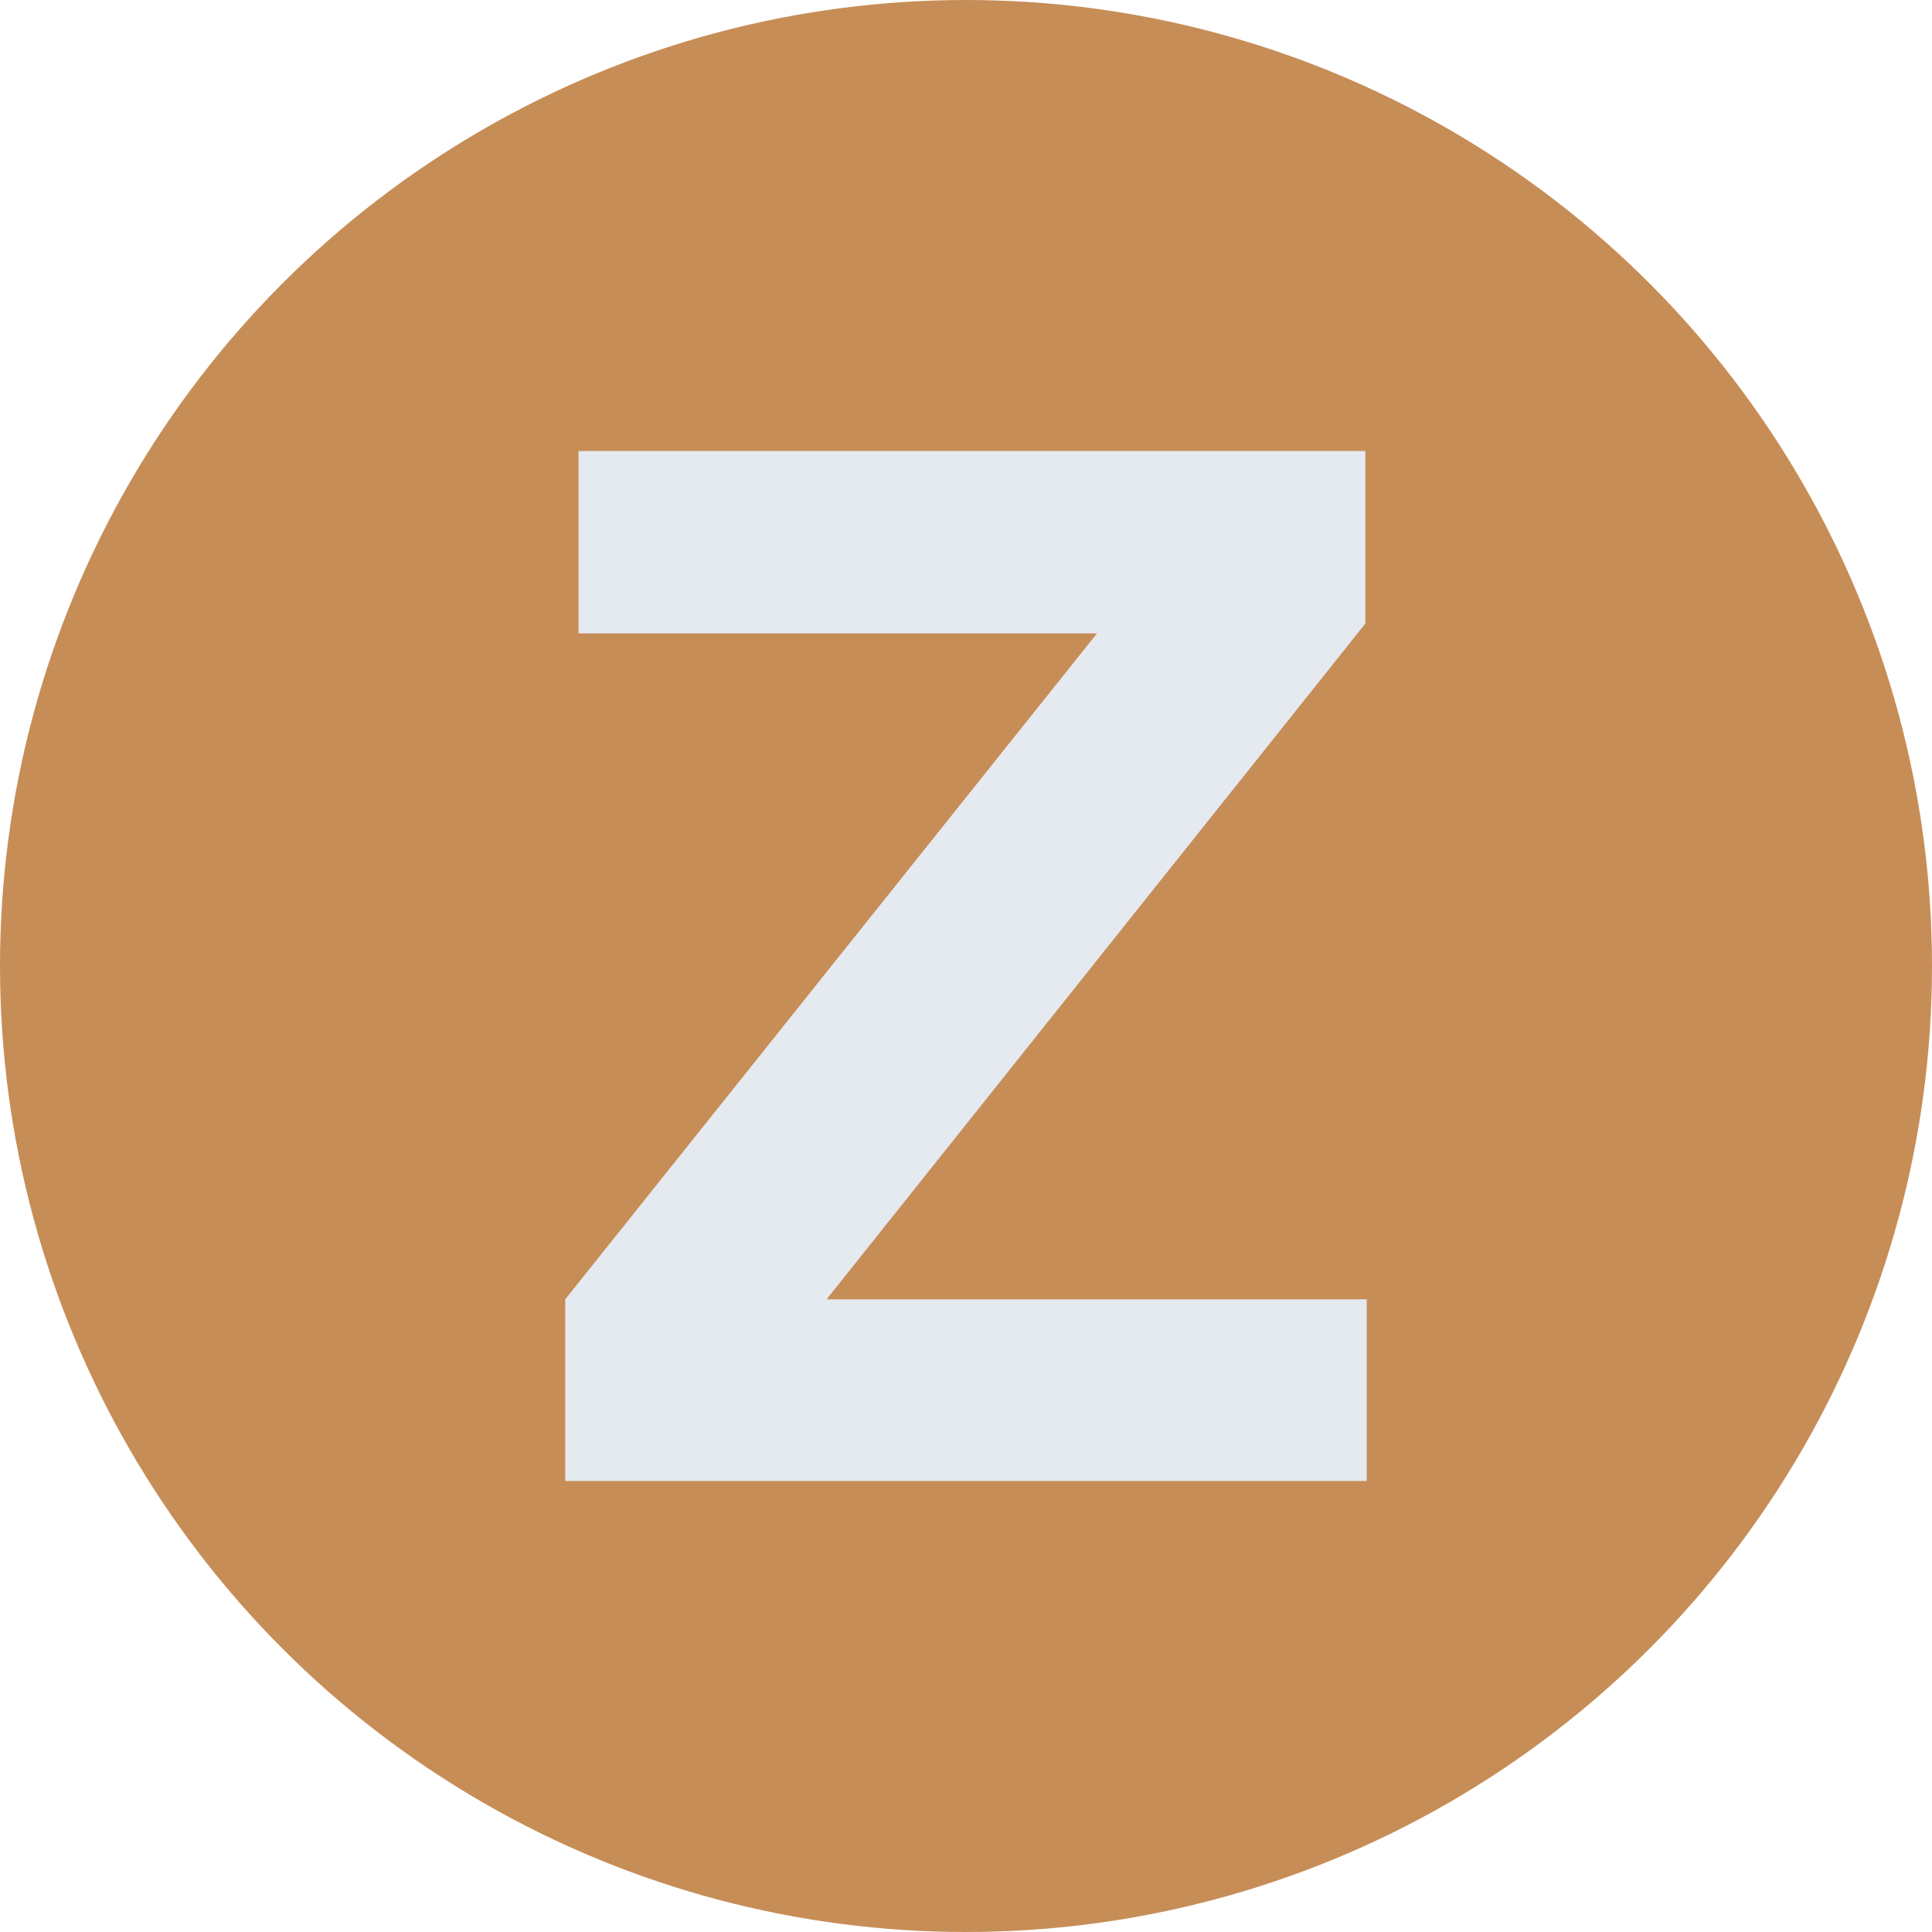 <?xml version="1.0" standalone="no"?>
<!DOCTYPE svg PUBLIC "-//W3C//DTD SVG 1.1//EN" "http://www.w3.org/Graphics/SVG/1.1/DTD/svg11.dtd">
<svg width="100%" height="100%" viewBox="0 0 90 90" version="1.1" xmlns="http://www.w3.org/2000/svg"
  xmlns:xlink="http://www.w3.org/1999/xlink" xml:space="preserve"
  style="fill-rule:evenodd;clip-rule:evenodd;stroke-linejoin:round;stroke-miterlimit:1.414;">
    <g id="Z">
        <circle cx="45" cy="45" r="45" style="fill:#c78d57;"/>
        <path d="M26.331,60.527L51.103,29.505L26.95,29.505L26.95,21.009L63.603,21.009L63.603,29.049L38.506,60.527L63.669,60.527L63.669,68.991L26.331,68.991L26.331,60.527Z" style="fill:#e5e9f0;fill-rule:nonzero;"/>
    </g>
</svg>
